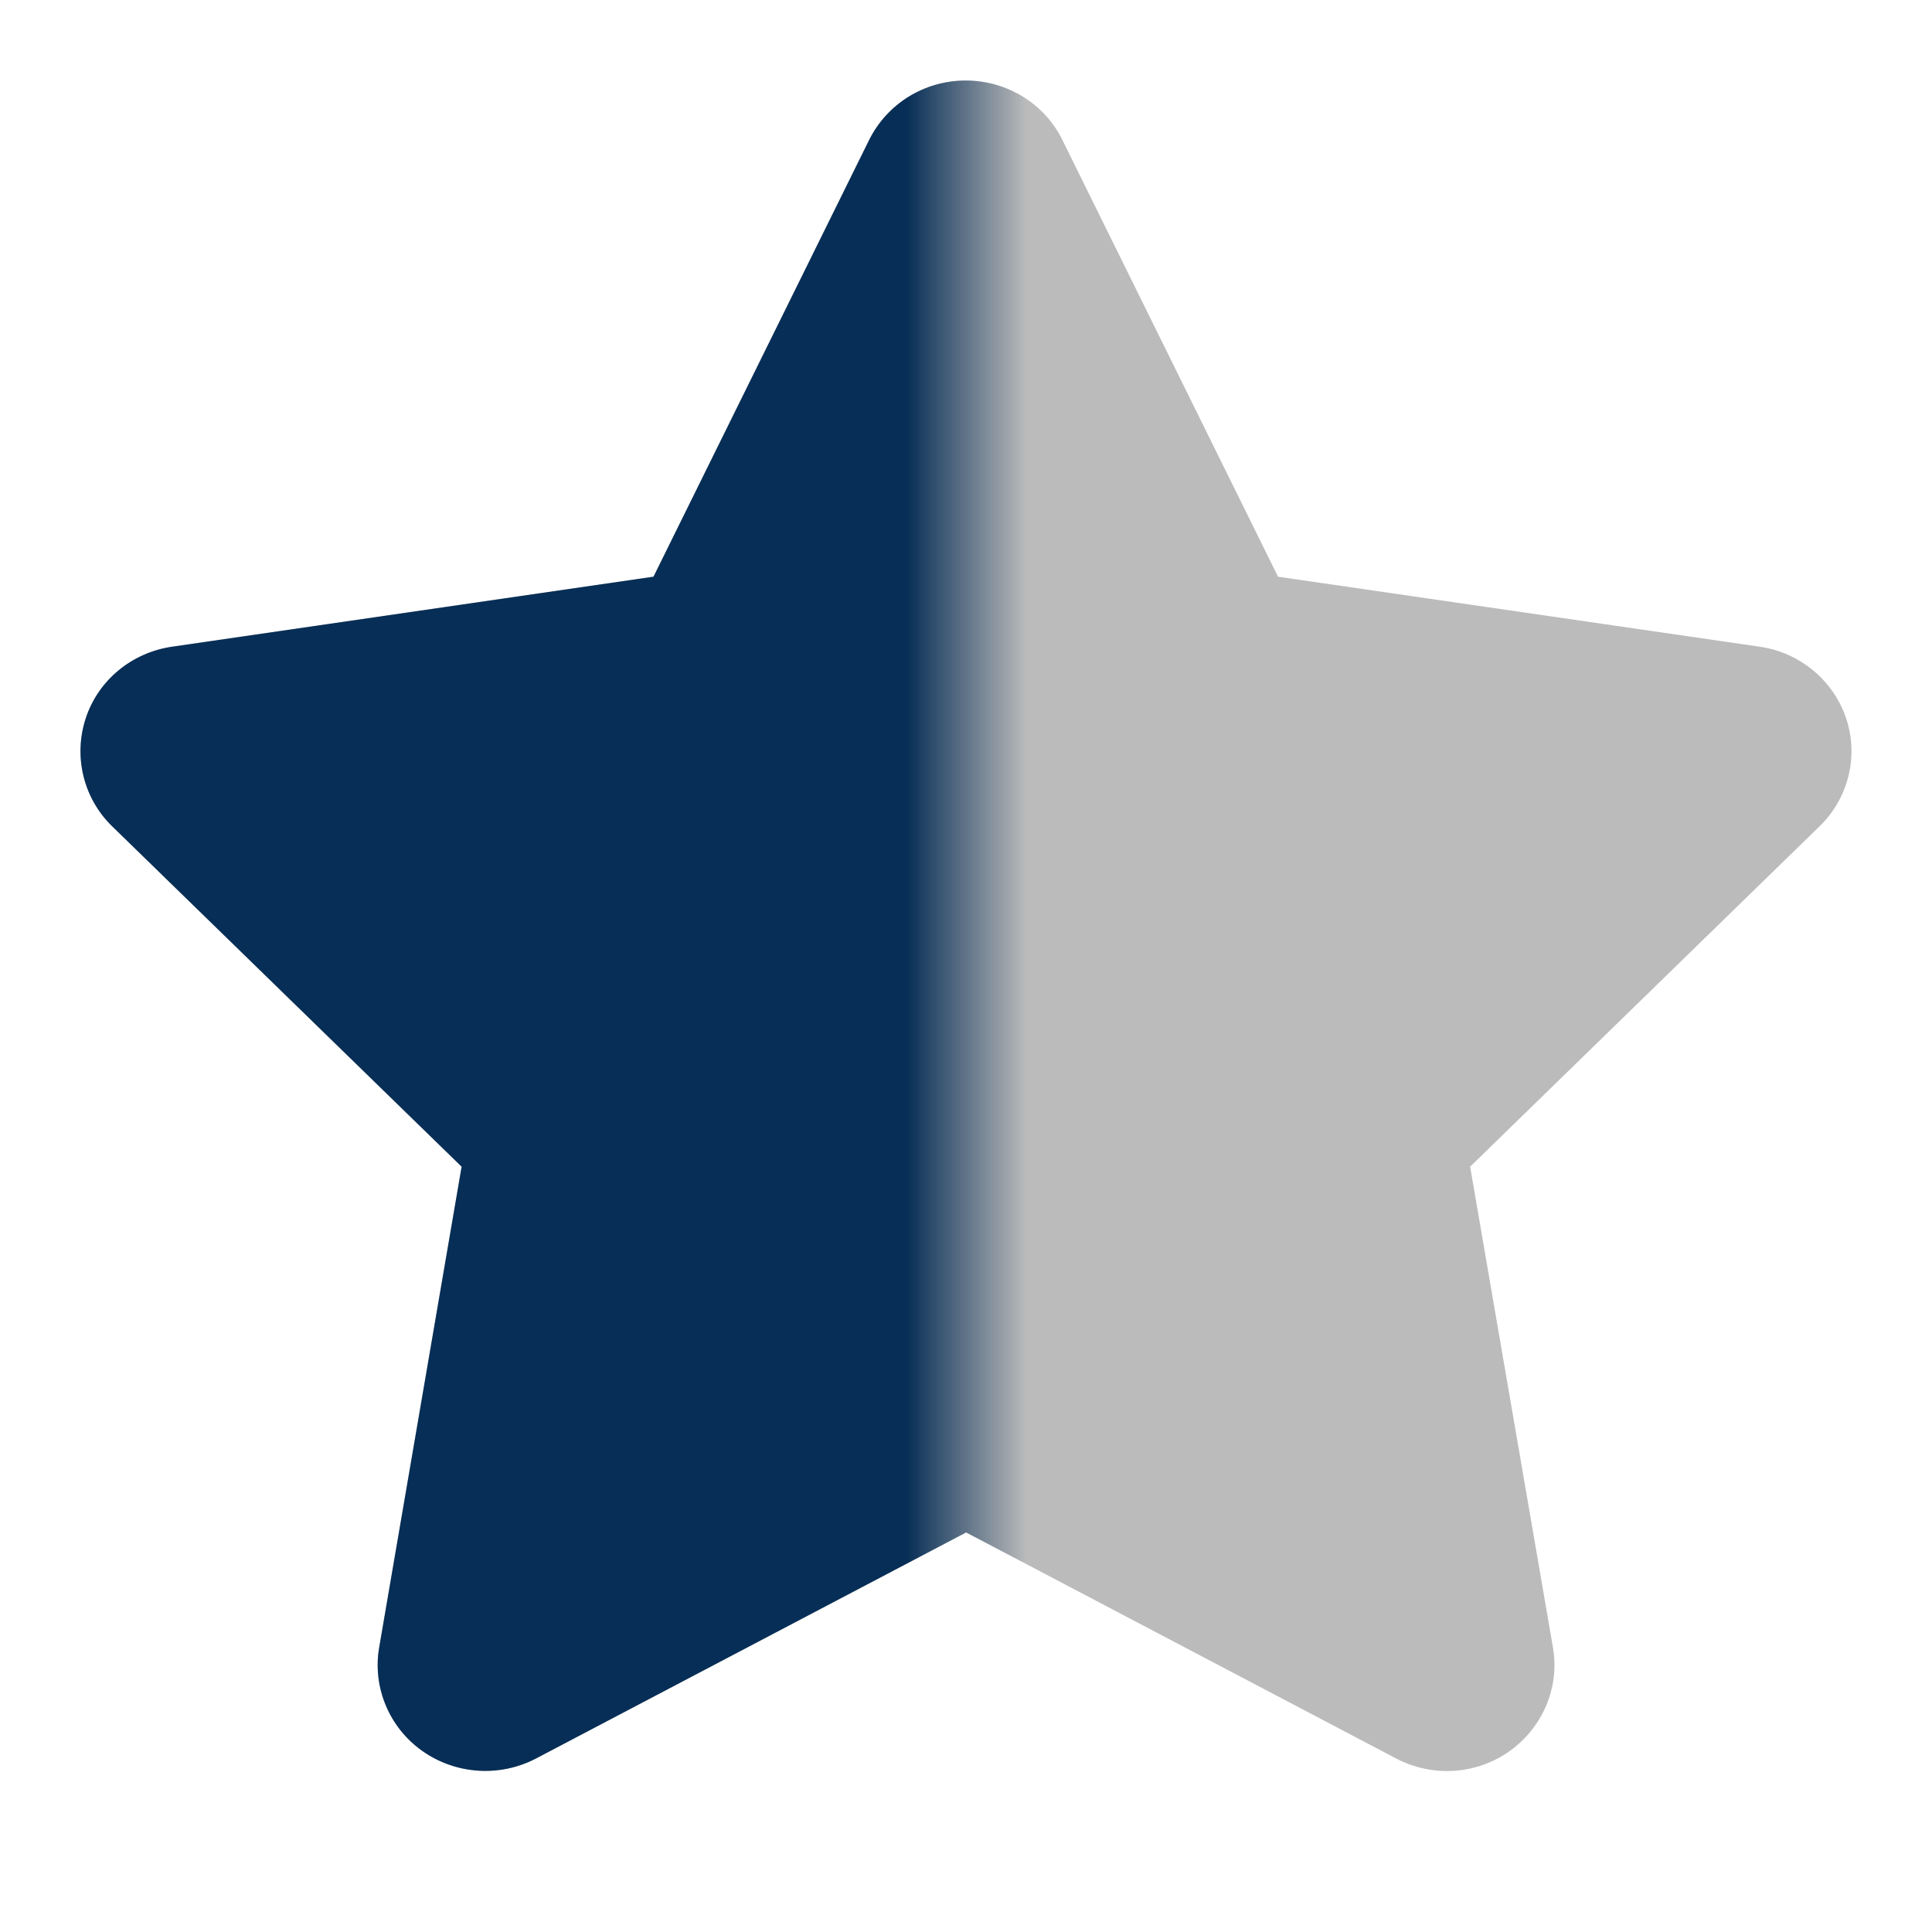 <svg width="16" height="16" viewBox="0 0 16 16" fill="none" xmlns="http://www.w3.org/2000/svg">
<path d="M8.798 1.159C8.651 0.858 8.339 0.667 7.998 0.667C7.656 0.667 7.348 0.858 7.198 1.159L5.412 4.776L1.424 5.356C1.09 5.405 0.813 5.635 0.71 5.949C0.607 6.263 0.69 6.611 0.929 6.843L3.823 9.662L3.14 13.645C3.084 13.973 3.223 14.307 3.498 14.501C3.773 14.695 4.137 14.72 4.437 14.564L8.001 12.691L11.564 14.564C11.864 14.72 12.228 14.698 12.503 14.501C12.778 14.304 12.917 13.973 12.861 13.645L12.175 9.662L15.069 6.843C15.308 6.611 15.394 6.263 15.289 5.949C15.183 5.635 14.908 5.405 14.575 5.356L10.584 4.776L8.798 1.159Z" fill="#BBBBBB"/>
<mask id="mask0_1478_10283" style="mask-type:alpha" maskUnits="userSpaceOnUse" x="0" y="0" width="8" height="16">
<rect width="8" height="16" fill="#D9D9D9"/>
</mask>
<g mask="url(#mask0_1478_10283)">
<path d="M8.798 1.159C8.651 0.858 8.339 0.667 7.998 0.667C7.656 0.667 7.348 0.858 7.198 1.159L5.412 4.776L1.424 5.356C1.09 5.405 0.813 5.634 0.71 5.949C0.607 6.263 0.69 6.611 0.929 6.843L3.823 9.662L3.14 13.645C3.084 13.973 3.223 14.307 3.498 14.501C3.773 14.695 4.137 14.72 4.437 14.564L8.001 12.691L11.564 14.564C11.864 14.72 12.228 14.698 12.503 14.501C12.778 14.304 12.917 13.973 12.861 13.645L12.175 9.662L15.069 6.843C15.308 6.611 15.394 6.263 15.289 5.949C15.183 5.634 14.908 5.405 14.575 5.356L10.584 4.776L8.798 1.159Z" fill="#072E56"/>
</g>
</svg>
